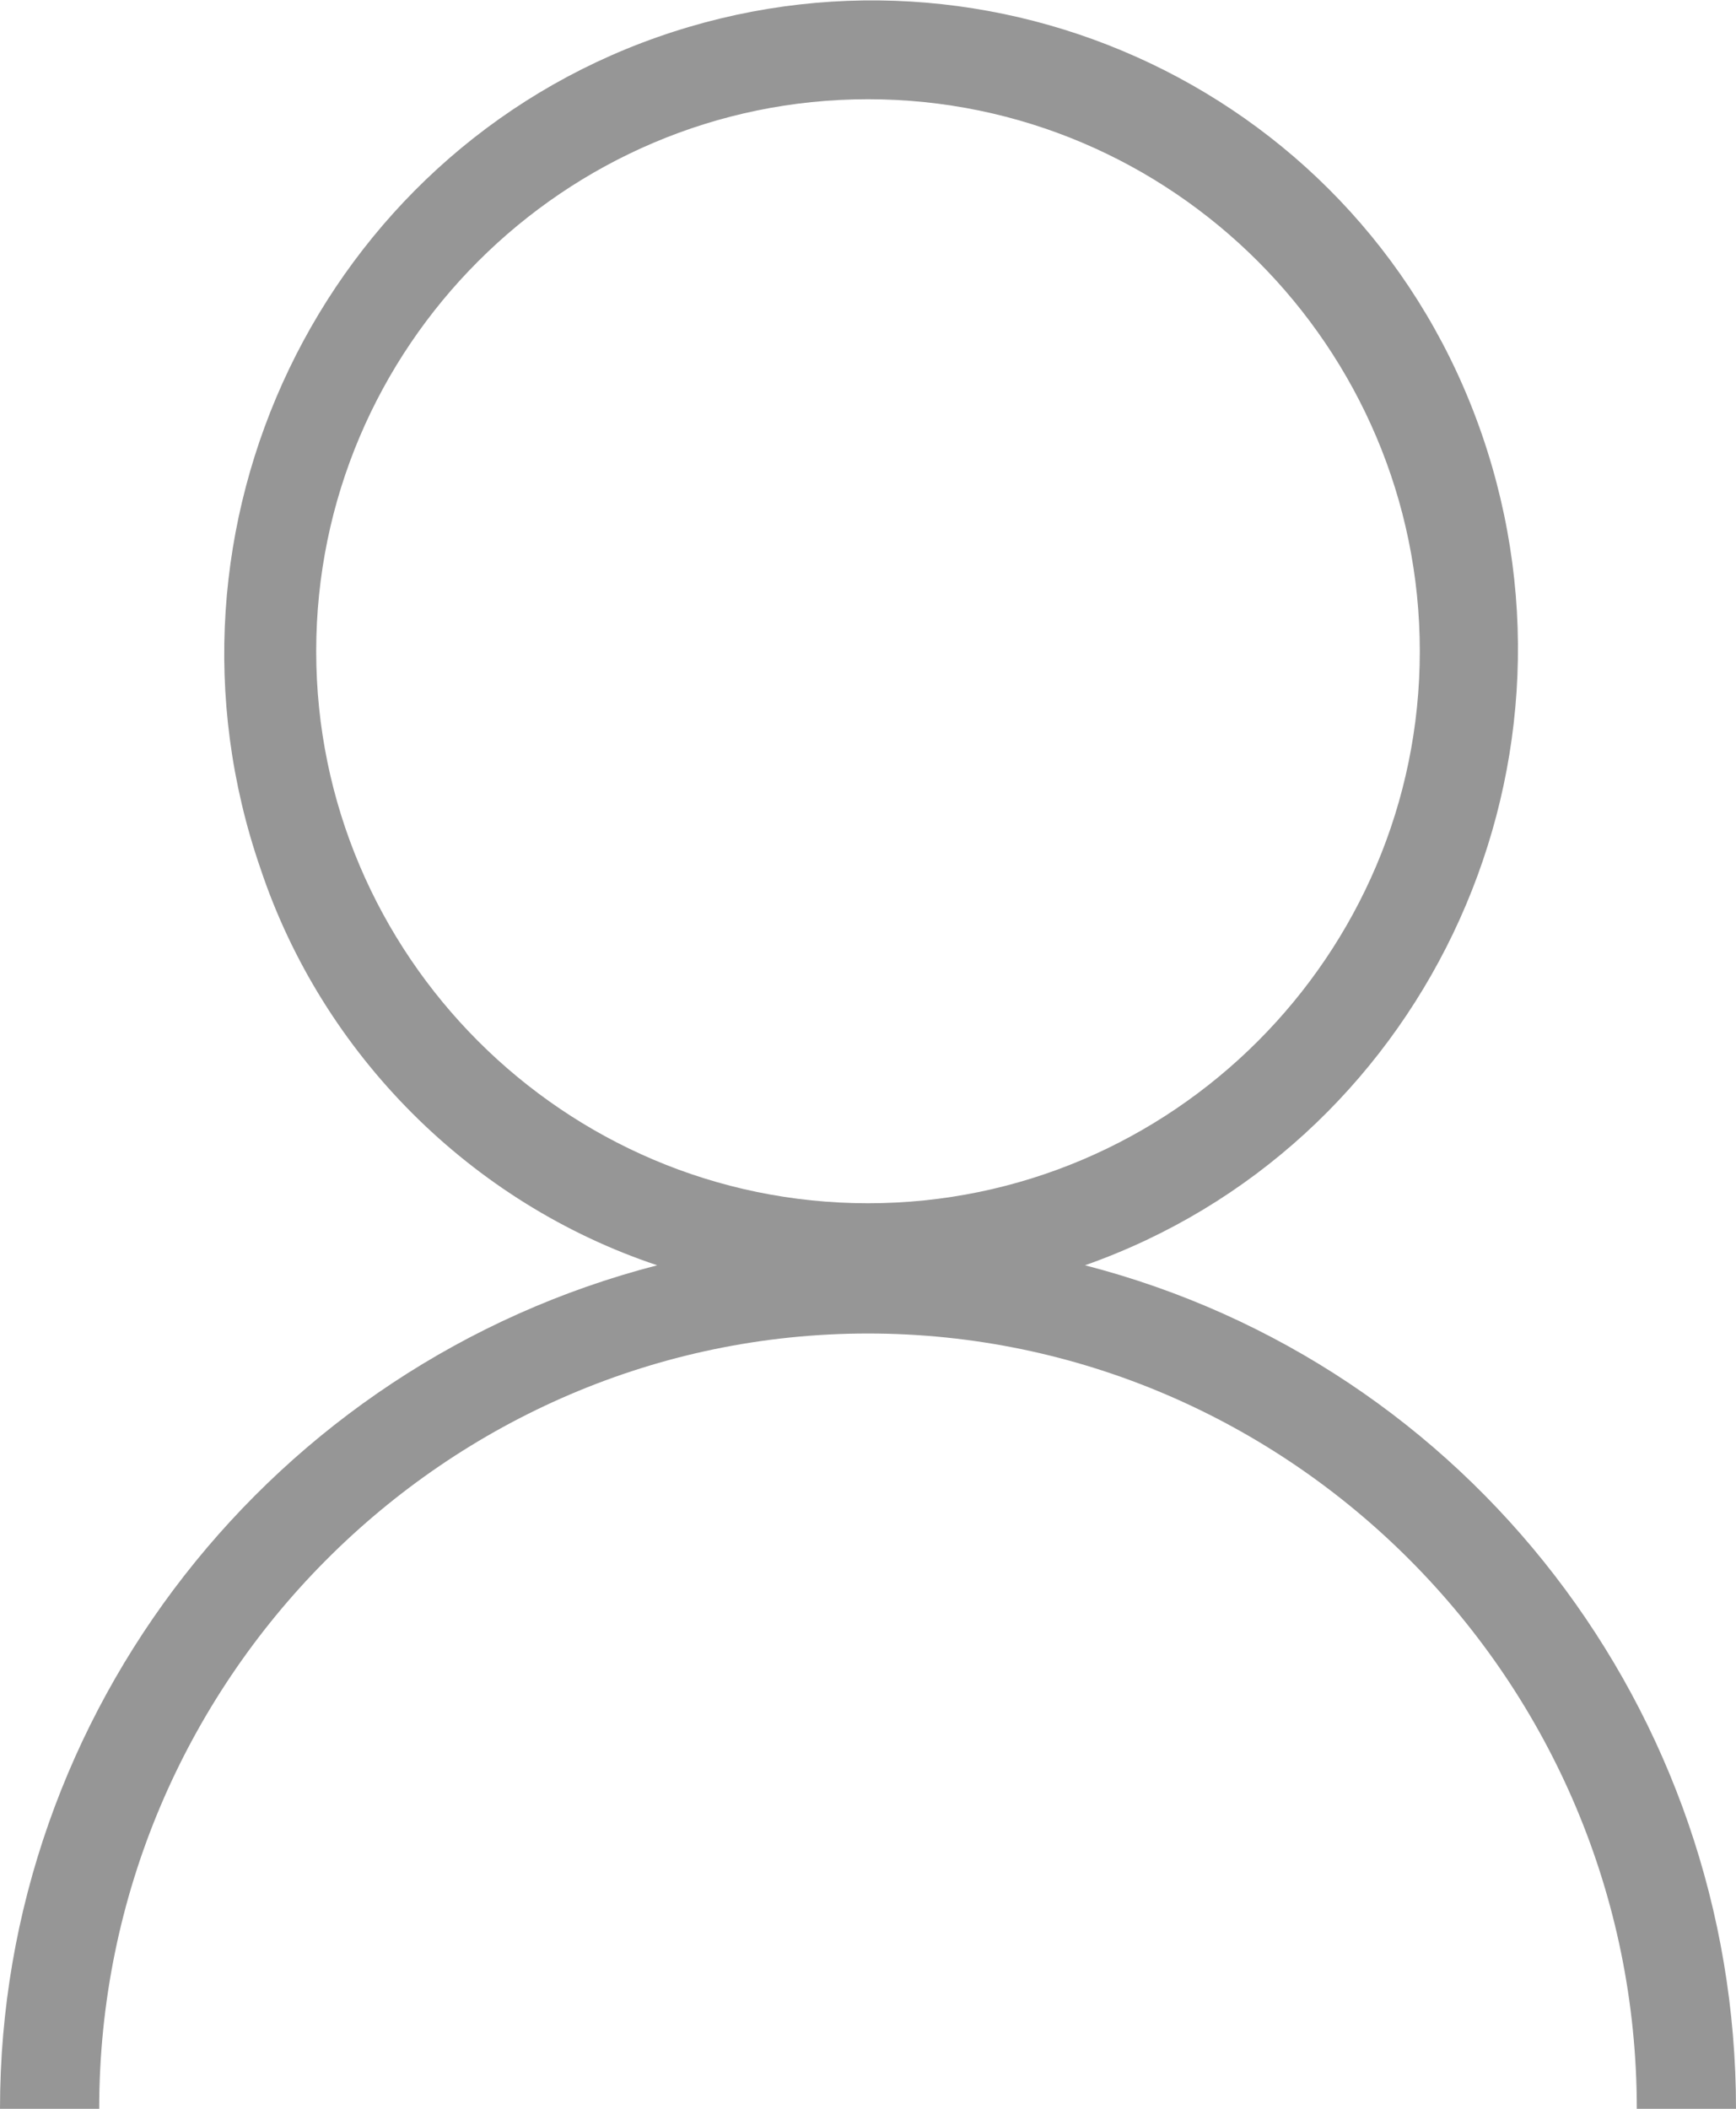 <?xml version="1.0" encoding="utf-8"?>
<!-- Generator: Adobe Illustrator 27.4.0, SVG Export Plug-In . SVG Version: 6.00 Build 0)  -->
<svg version="1.1" id="Layer_1" xmlns="http://www.w3.org/2000/svg" xmlns:xlink="http://www.w3.org/1999/xlink" x="0px" y="0px"
	 viewBox="0 0 28 34" style="enable-background:new 0 0 28 34;" xml:space="preserve">
<style type="text/css">
	.st0{fill:#969696;}
</style>
<path class="st0" d="M17.5,20.4c5.4-1.9,8.3-7.9,6.4-13.4S16-1.3,10.6,0.6S2.3,8.5,4.2,14c1,3,3.4,5.4,6.4,6.4C4.4,22,0,27.6,0,34
	h1.6c0-6.9,5.6-12.5,12.4-12.5S26.4,27.1,26.4,34H28C28,27.6,23.7,22,17.5,20.4z M5.1,10.5c0-4.9,4-8.9,8.9-8.9s8.9,4,8.9,8.9
	s-4,8.9-8.9,8.9S5.1,15.4,5.1,10.5z"/>
</svg>
